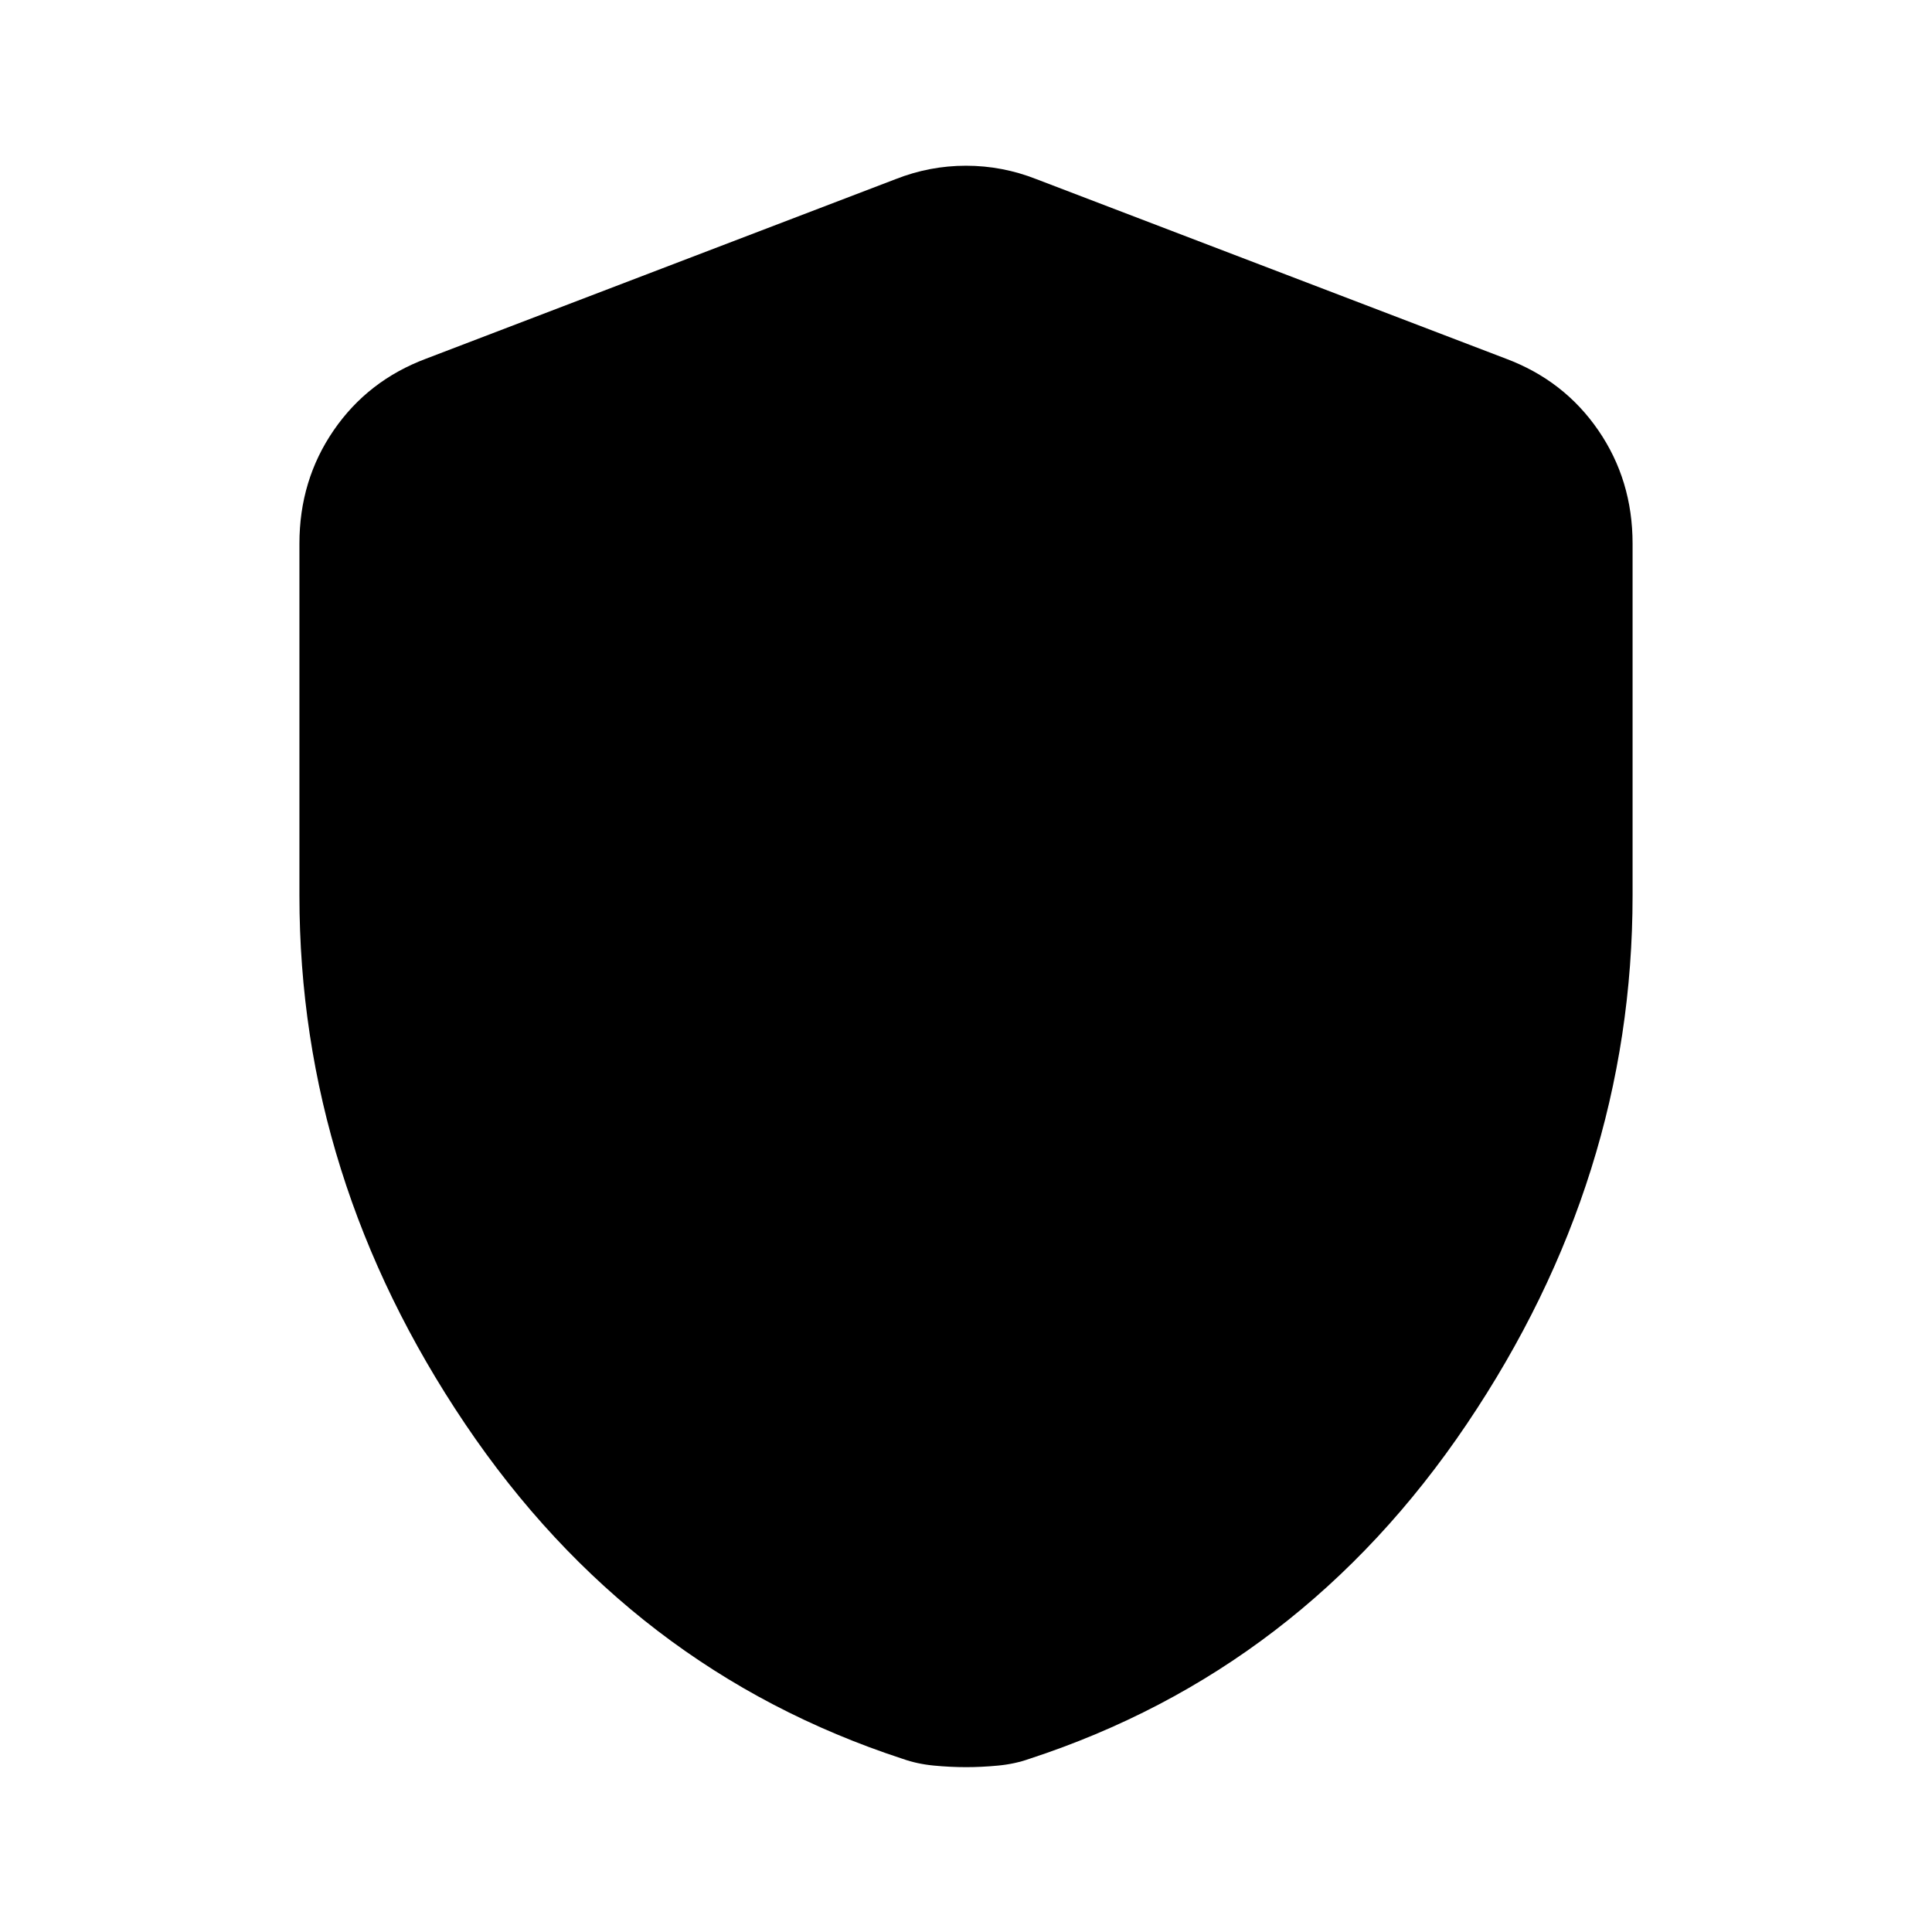 <svg xmlns="http://www.w3.org/2000/svg" height="20" viewBox="0 -960 960 960" width="20"><path d="M480-81.912q-7.696 0-15.957-.783-8.261-.782-15.522-3.348-134.956-44.13-217.348-166.348Q148.782-374.609 148.782-515v-174.913q0-31.478 17.022-56.261t45.935-35.61l233.217-89.173q16.957-6.696 35.044-6.696 18.087 0 35.044 6.696l233.217 89.173q28.913 10.827 45.935 35.61 17.022 24.783 17.022 56.261V-515q0 140.391-82.391 262.609-82.392 122.218-217.348 166.348-7.261 2.566-15.522 3.348-8.261.783-15.957.783Z"/></svg>